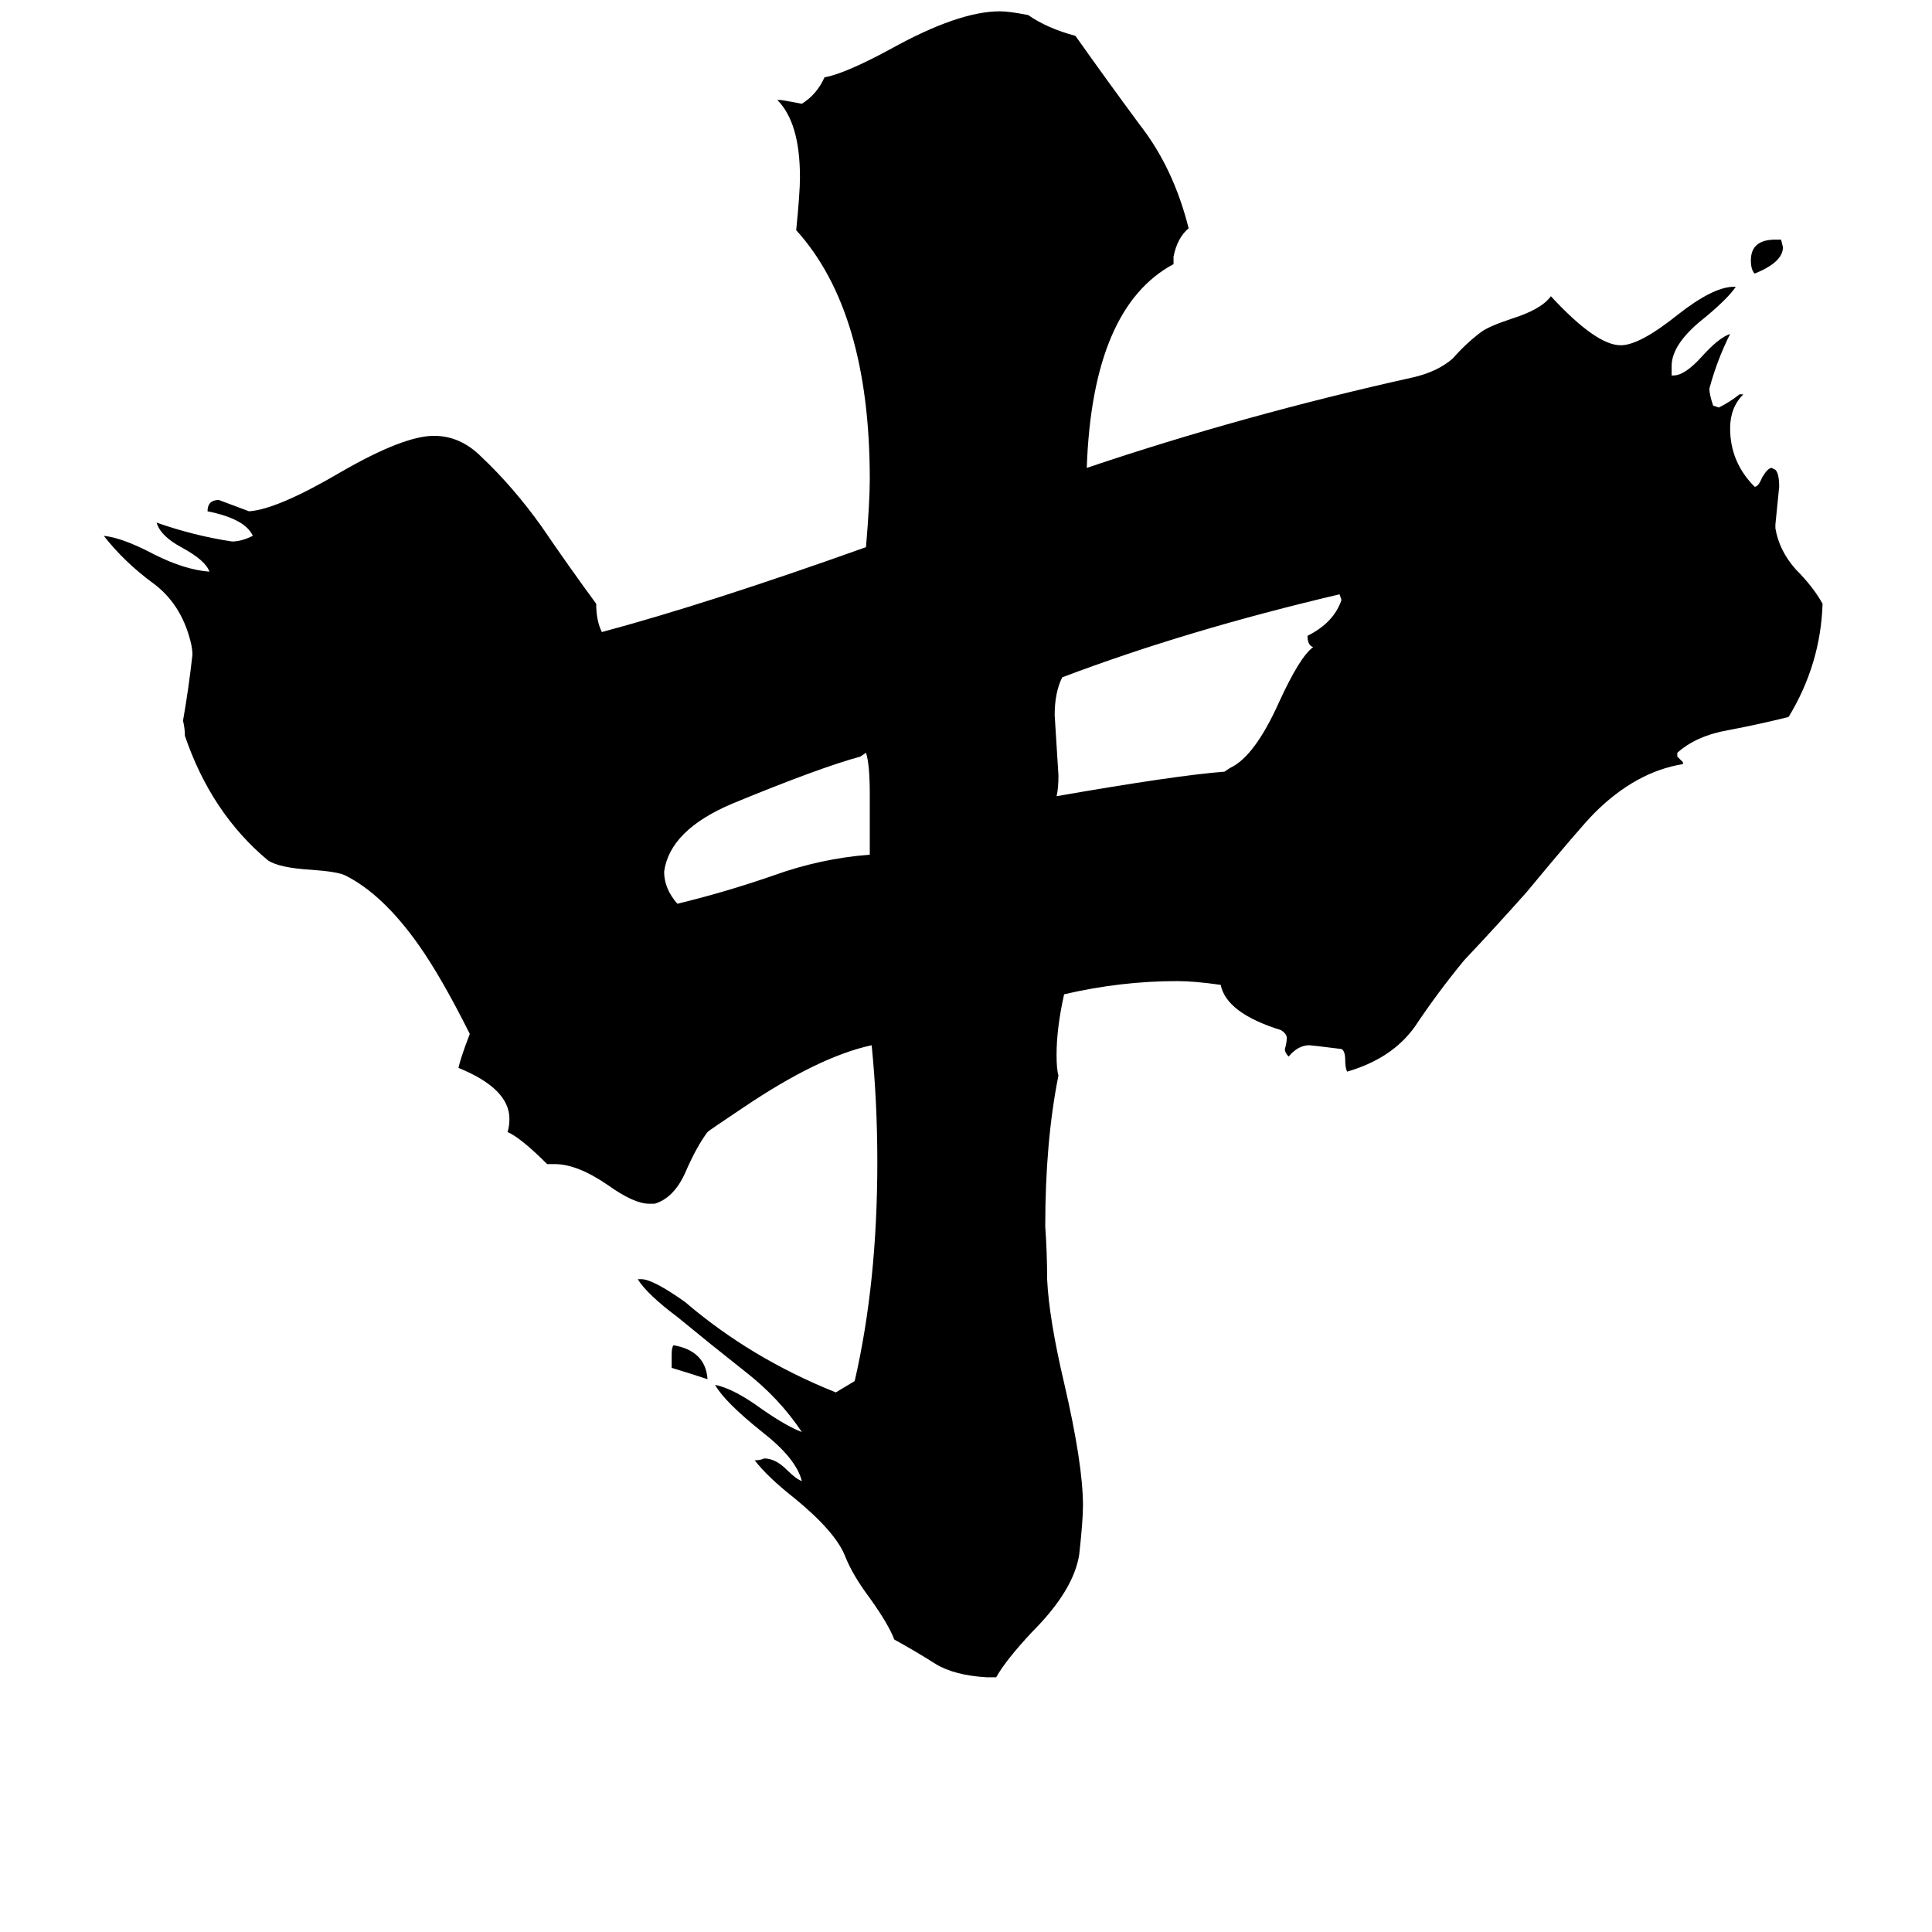 <svg xmlns="http://www.w3.org/2000/svg" viewBox="0 -800 1024 1024">
	<path fill="#000000" d="M356 -75V-82Q356 -86 357 -87Q374 -84 375 -69Q366 -72 356 -75ZM941 -673H944L945 -669Q945 -661 930 -655Q928 -657 928 -662Q928 -673 941 -673ZM461 -347V-379Q461 -395 459 -401L456 -399Q434 -393 388 -374Q355 -360 352 -338Q352 -329 359 -321Q384 -327 410 -336Q435 -345 461 -347ZM696 -457Q693 -458 693 -463Q707 -470 711 -482L710 -485Q629 -466 563 -441Q559 -433 559 -421Q560 -405 561 -389Q561 -382 560 -378Q623 -389 649 -391L652 -393Q665 -399 678 -428Q689 -452 696 -457ZM528 89H523Q506 88 496 82Q485 75 474 69Q471 61 461 47Q452 35 448 25Q443 12 421 -6Q407 -17 400 -26Q403 -26 405 -27Q411 -27 417 -21Q422 -16 425 -15Q422 -27 404 -41Q384 -57 379 -66Q389 -64 404 -53Q417 -44 425 -41Q413 -59 395 -73Q376 -88 359 -102Q343 -114 338 -122H340Q346 -122 363 -110Q398 -80 443 -62Q448 -65 453 -68Q465 -120 465 -184Q465 -216 462 -246Q434 -240 394 -213Q376 -201 375 -200Q369 -192 363 -178Q357 -165 347 -162H344Q336 -162 322 -172Q306 -183 294 -183H290Q276 -197 269 -200Q270 -203 270 -207Q270 -223 243 -234Q244 -239 249 -252Q234 -282 222 -299Q203 -326 183 -336Q179 -338 165 -339Q148 -340 142 -344Q112 -369 98 -410Q98 -414 97 -418Q100 -435 102 -453Q102 -456 101 -460Q96 -480 81 -491Q66 -502 55 -516Q65 -515 82 -506Q98 -498 111 -497Q109 -503 96 -510Q85 -516 83 -523Q103 -516 123 -513Q128 -513 134 -516Q130 -525 110 -529Q110 -535 116 -535Q124 -532 132 -529Q147 -530 181 -550Q214 -569 230 -569Q244 -569 255 -558Q272 -542 287 -521Q302 -499 316 -480Q316 -471 319 -465Q375 -480 459 -510Q461 -534 461 -546Q461 -635 422 -678Q424 -698 424 -706Q424 -735 412 -747H414Q420 -746 425 -745Q433 -750 437 -759Q448 -761 472 -774Q508 -794 530 -794Q535 -794 545 -792Q555 -785 570 -781Q587 -757 604 -734Q622 -711 630 -679Q624 -674 622 -664V-660Q579 -637 576 -552Q659 -580 749 -600Q762 -603 770 -610Q777 -618 785 -624Q789 -627 801 -631Q817 -636 822 -643Q846 -617 859 -617Q869 -617 889 -633Q908 -648 919 -648H920Q916 -642 904 -632Q886 -618 886 -606V-601H887Q893 -601 902 -611Q911 -621 917 -623Q910 -609 906 -594Q906 -591 908 -585L911 -584Q917 -587 922 -591H924Q917 -584 917 -573Q917 -555 930 -542Q932 -542 934 -547Q937 -552 939 -552L941 -551Q943 -549 943 -542Q942 -532 941 -522V-520Q943 -508 952 -498Q961 -489 966 -480Q965 -448 948 -420Q932 -416 916 -413Q899 -410 889 -401V-399Q891 -397 892 -396V-395Q867 -391 845 -369Q838 -362 809 -327Q793 -309 776 -291Q762 -274 750 -256Q738 -239 714 -232Q713 -234 713 -238Q713 -243 711 -244Q695 -246 694 -246Q688 -246 683 -240Q681 -242 681 -244Q682 -247 682 -250Q682 -252 679 -254Q650 -263 647 -278Q633 -280 624 -280Q594 -280 564 -273Q560 -255 560 -241Q560 -233 561 -230Q554 -195 554 -150Q555 -136 555 -122Q556 -101 564 -67Q574 -24 574 -2Q574 6 572 24Q569 43 547 65Q533 80 528 89Z"/>
</svg>